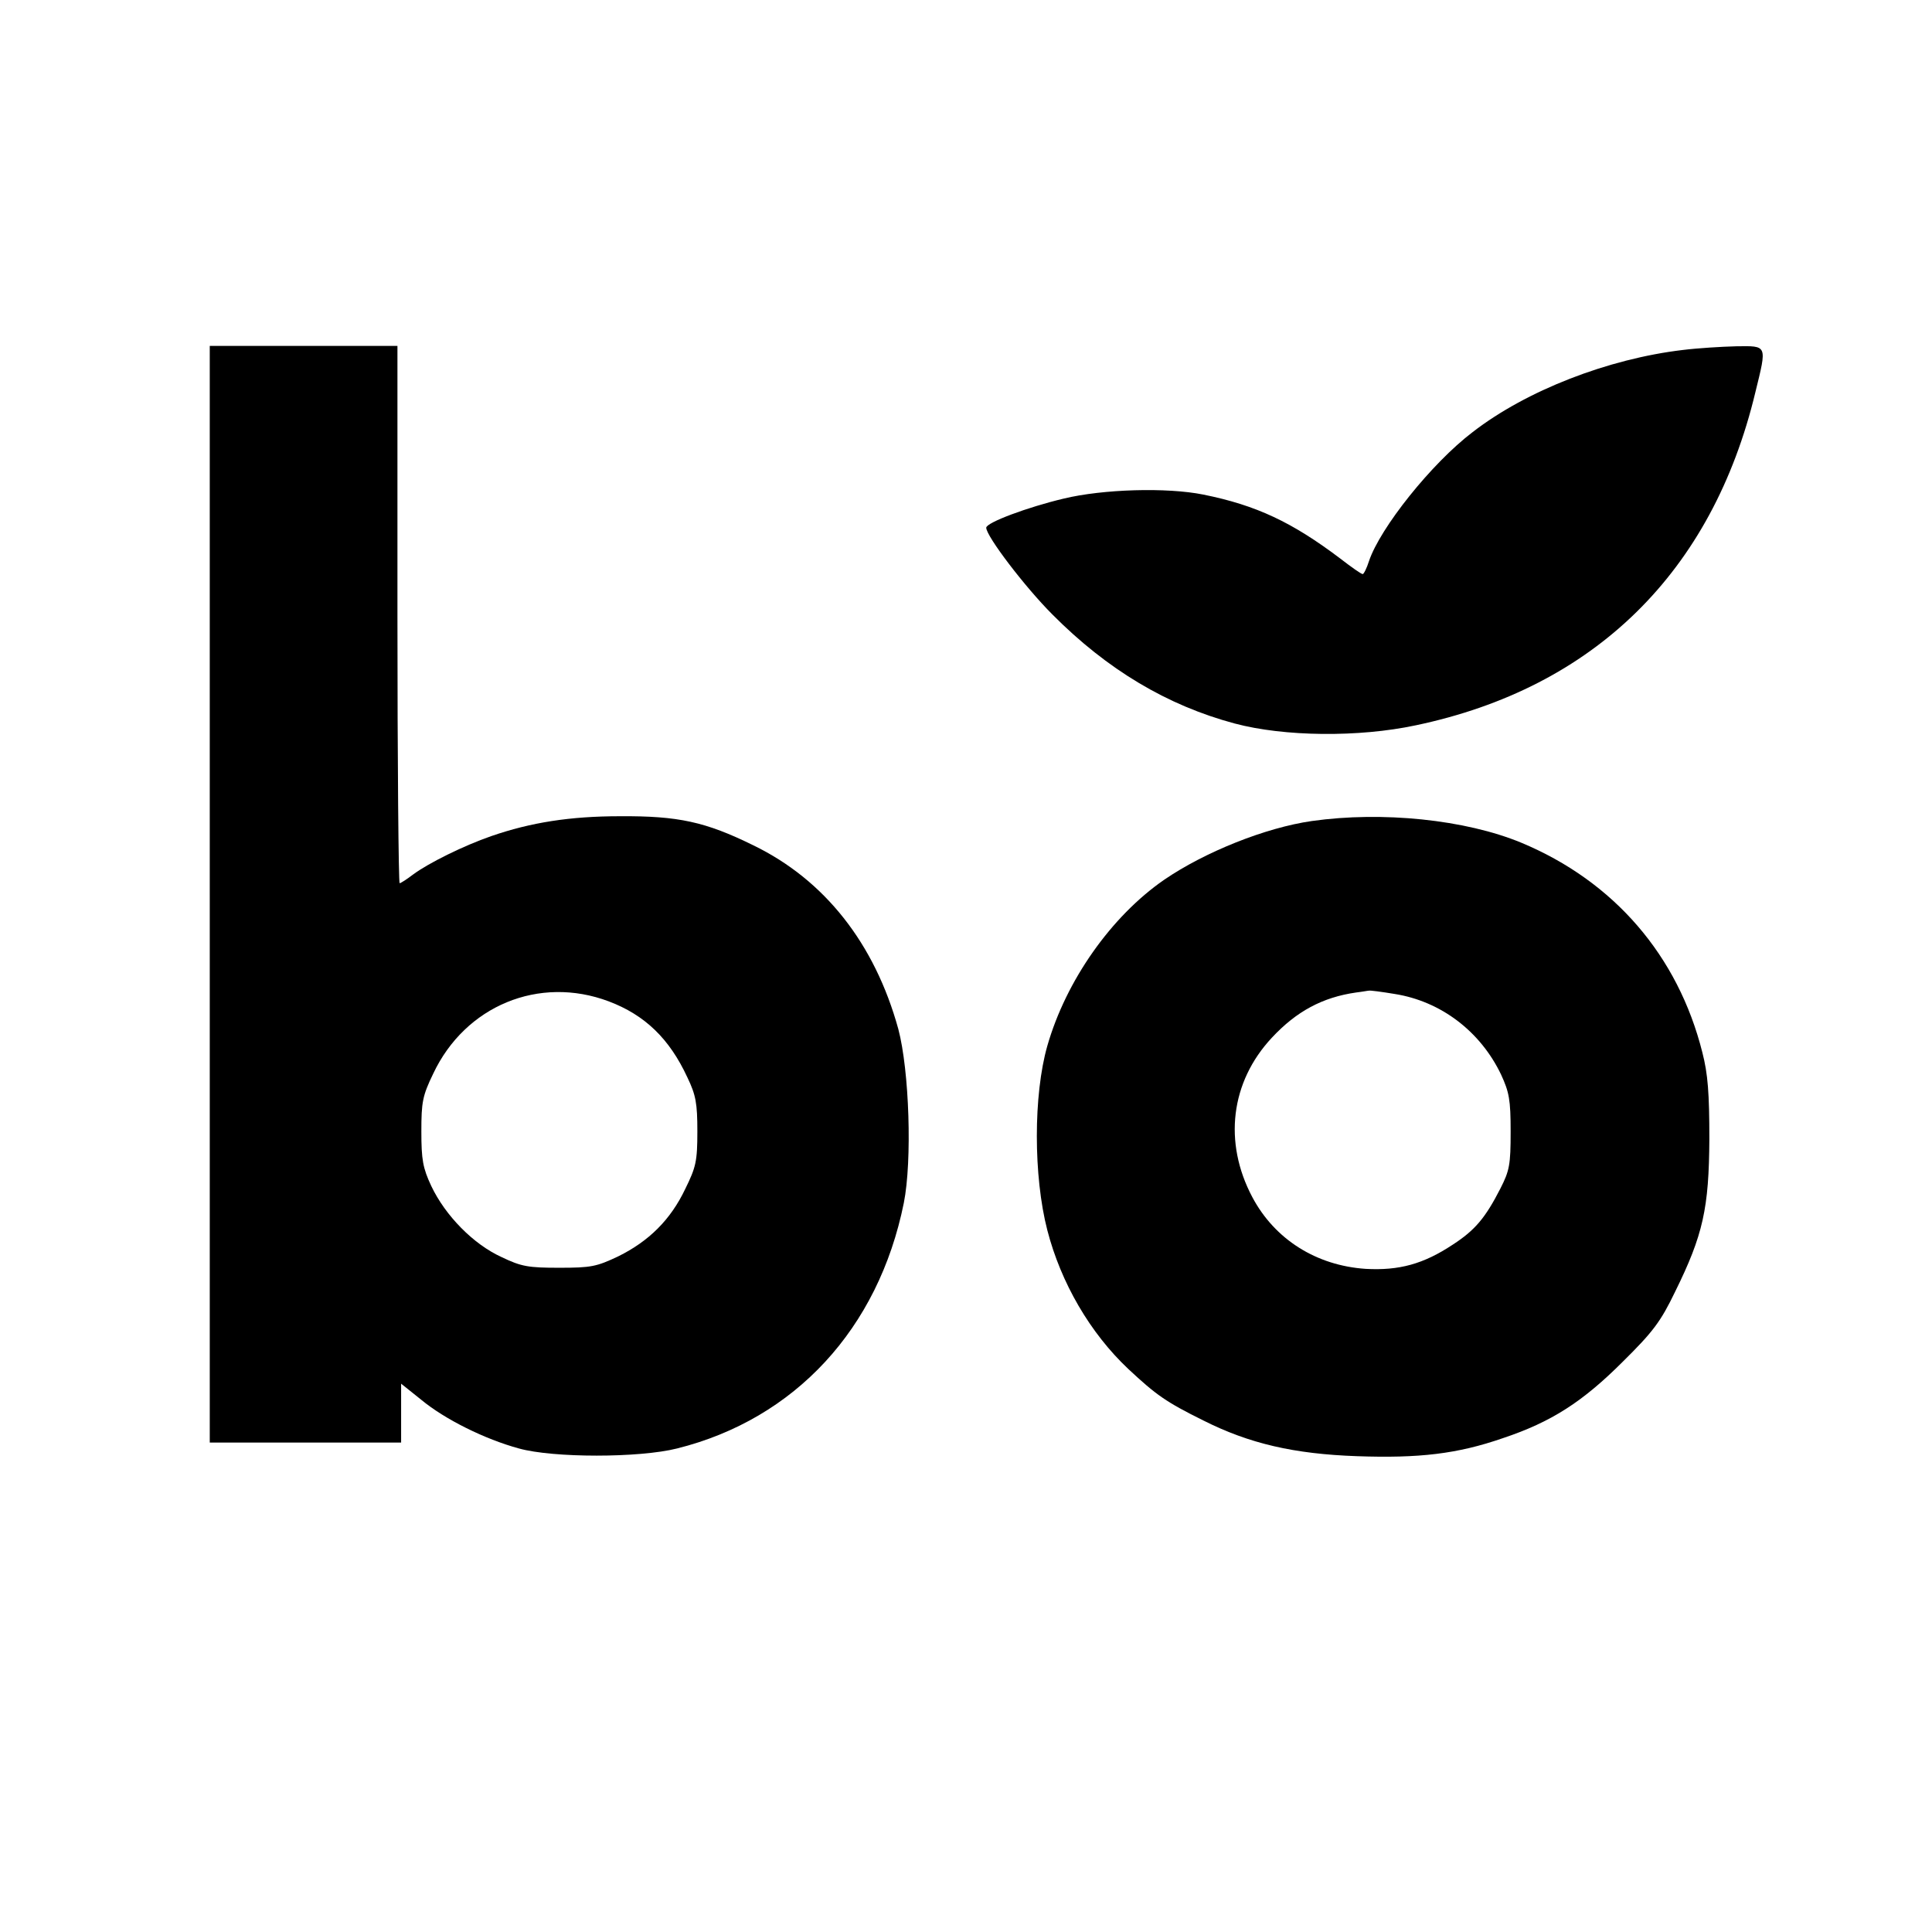 <?xml version="1.0" standalone="no"?>
<!DOCTYPE svg PUBLIC "-//W3C//DTD SVG 20010904//EN"
 "http://www.w3.org/TR/2001/REC-SVG-20010904/DTD/svg10.dtd">
<svg version="1.0" xmlns="http://www.w3.org/2000/svg"
 width="525pt" height="525pt" viewBox="0 0 525 525"
 preserveAspectRatio="xMidYMid meet">
<g transform="translate(0,525) scale(0.1,-0.1)"
fill="#000000" stroke="none">
<path d="M570 2820 l0 -1490 260 0 260 0 0 80 0 80 55 -44 c64 -53 173 -107
265 -132 93 -26 327 -26 430 0 320 80 547 325 616 667 23 115 15 360 -15 473
-64 232 -200 405 -394 499 -130 64 -204 80 -362 79 -136 0 -243 -17 -350 -54
-75 -26 -170 -73 -212 -104 -17 -13 -34 -24 -37 -24 -3 0 -6 329 -6 730 l0
730 -255 0 -255 0 0 -1490z m1084 -291 c98 -37 165 -101 214 -207 23 -48 27
-70 27 -147 0 -81 -4 -97 -33 -156 -40 -84 -99 -142 -182 -183 -59 -28 -74
-31 -160 -31 -84 0 -103 3 -157 29 -77 35 -153 113 -191 193 -23 49 -27 72
-27 148 0 80 3 97 32 157 87 185 288 268 477 197z"/>
<path d="M4573 4299 c-203 -24 -425 -110 -571 -223 -112 -85 -252 -261 -282
-351 -6 -19 -14 -35 -17 -35 -4 0 -31 19 -62 43 -130 98 -227 144 -371 173
-99 20 -273 15 -380 -11 -97 -23 -210 -65 -210 -79 0 -23 105 -161 180 -236
149 -150 312 -247 495 -296 135 -36 337 -38 492 -5 486 102 806 417 923 905
32 130 33 126 -52 125 -40 -1 -105 -5 -145 -10z"/>
<path d="M3565 3019 c-126 -18 -291 -84 -402 -160 -143 -99 -266 -273 -317
-451 -38 -133 -38 -354 0 -501 37 -143 116 -279 220 -377 76 -71 103 -90 204
-140 125 -63 247 -91 417 -97 169 -6 273 6 397 49 132 44 217 99 326 208 82
81 103 109 142 190 76 154 92 227 93 415 0 124 -4 177 -19 235 -66 263 -240
465 -492 570 -152 63 -378 86 -569 59z m225 -470 c126 -20 233 -102 289 -219
22 -48 26 -68 26 -155 0 -90 -3 -106 -28 -155 -41 -80 -69 -113 -129 -152 -80
-53 -146 -71 -237 -66 -134 9 -247 80 -308 195 -79 149 -59 313 53 433 67 72
138 110 229 123 17 2 32 5 35 5 3 1 34 -3 70 -9z"/>
</g>
</svg>
